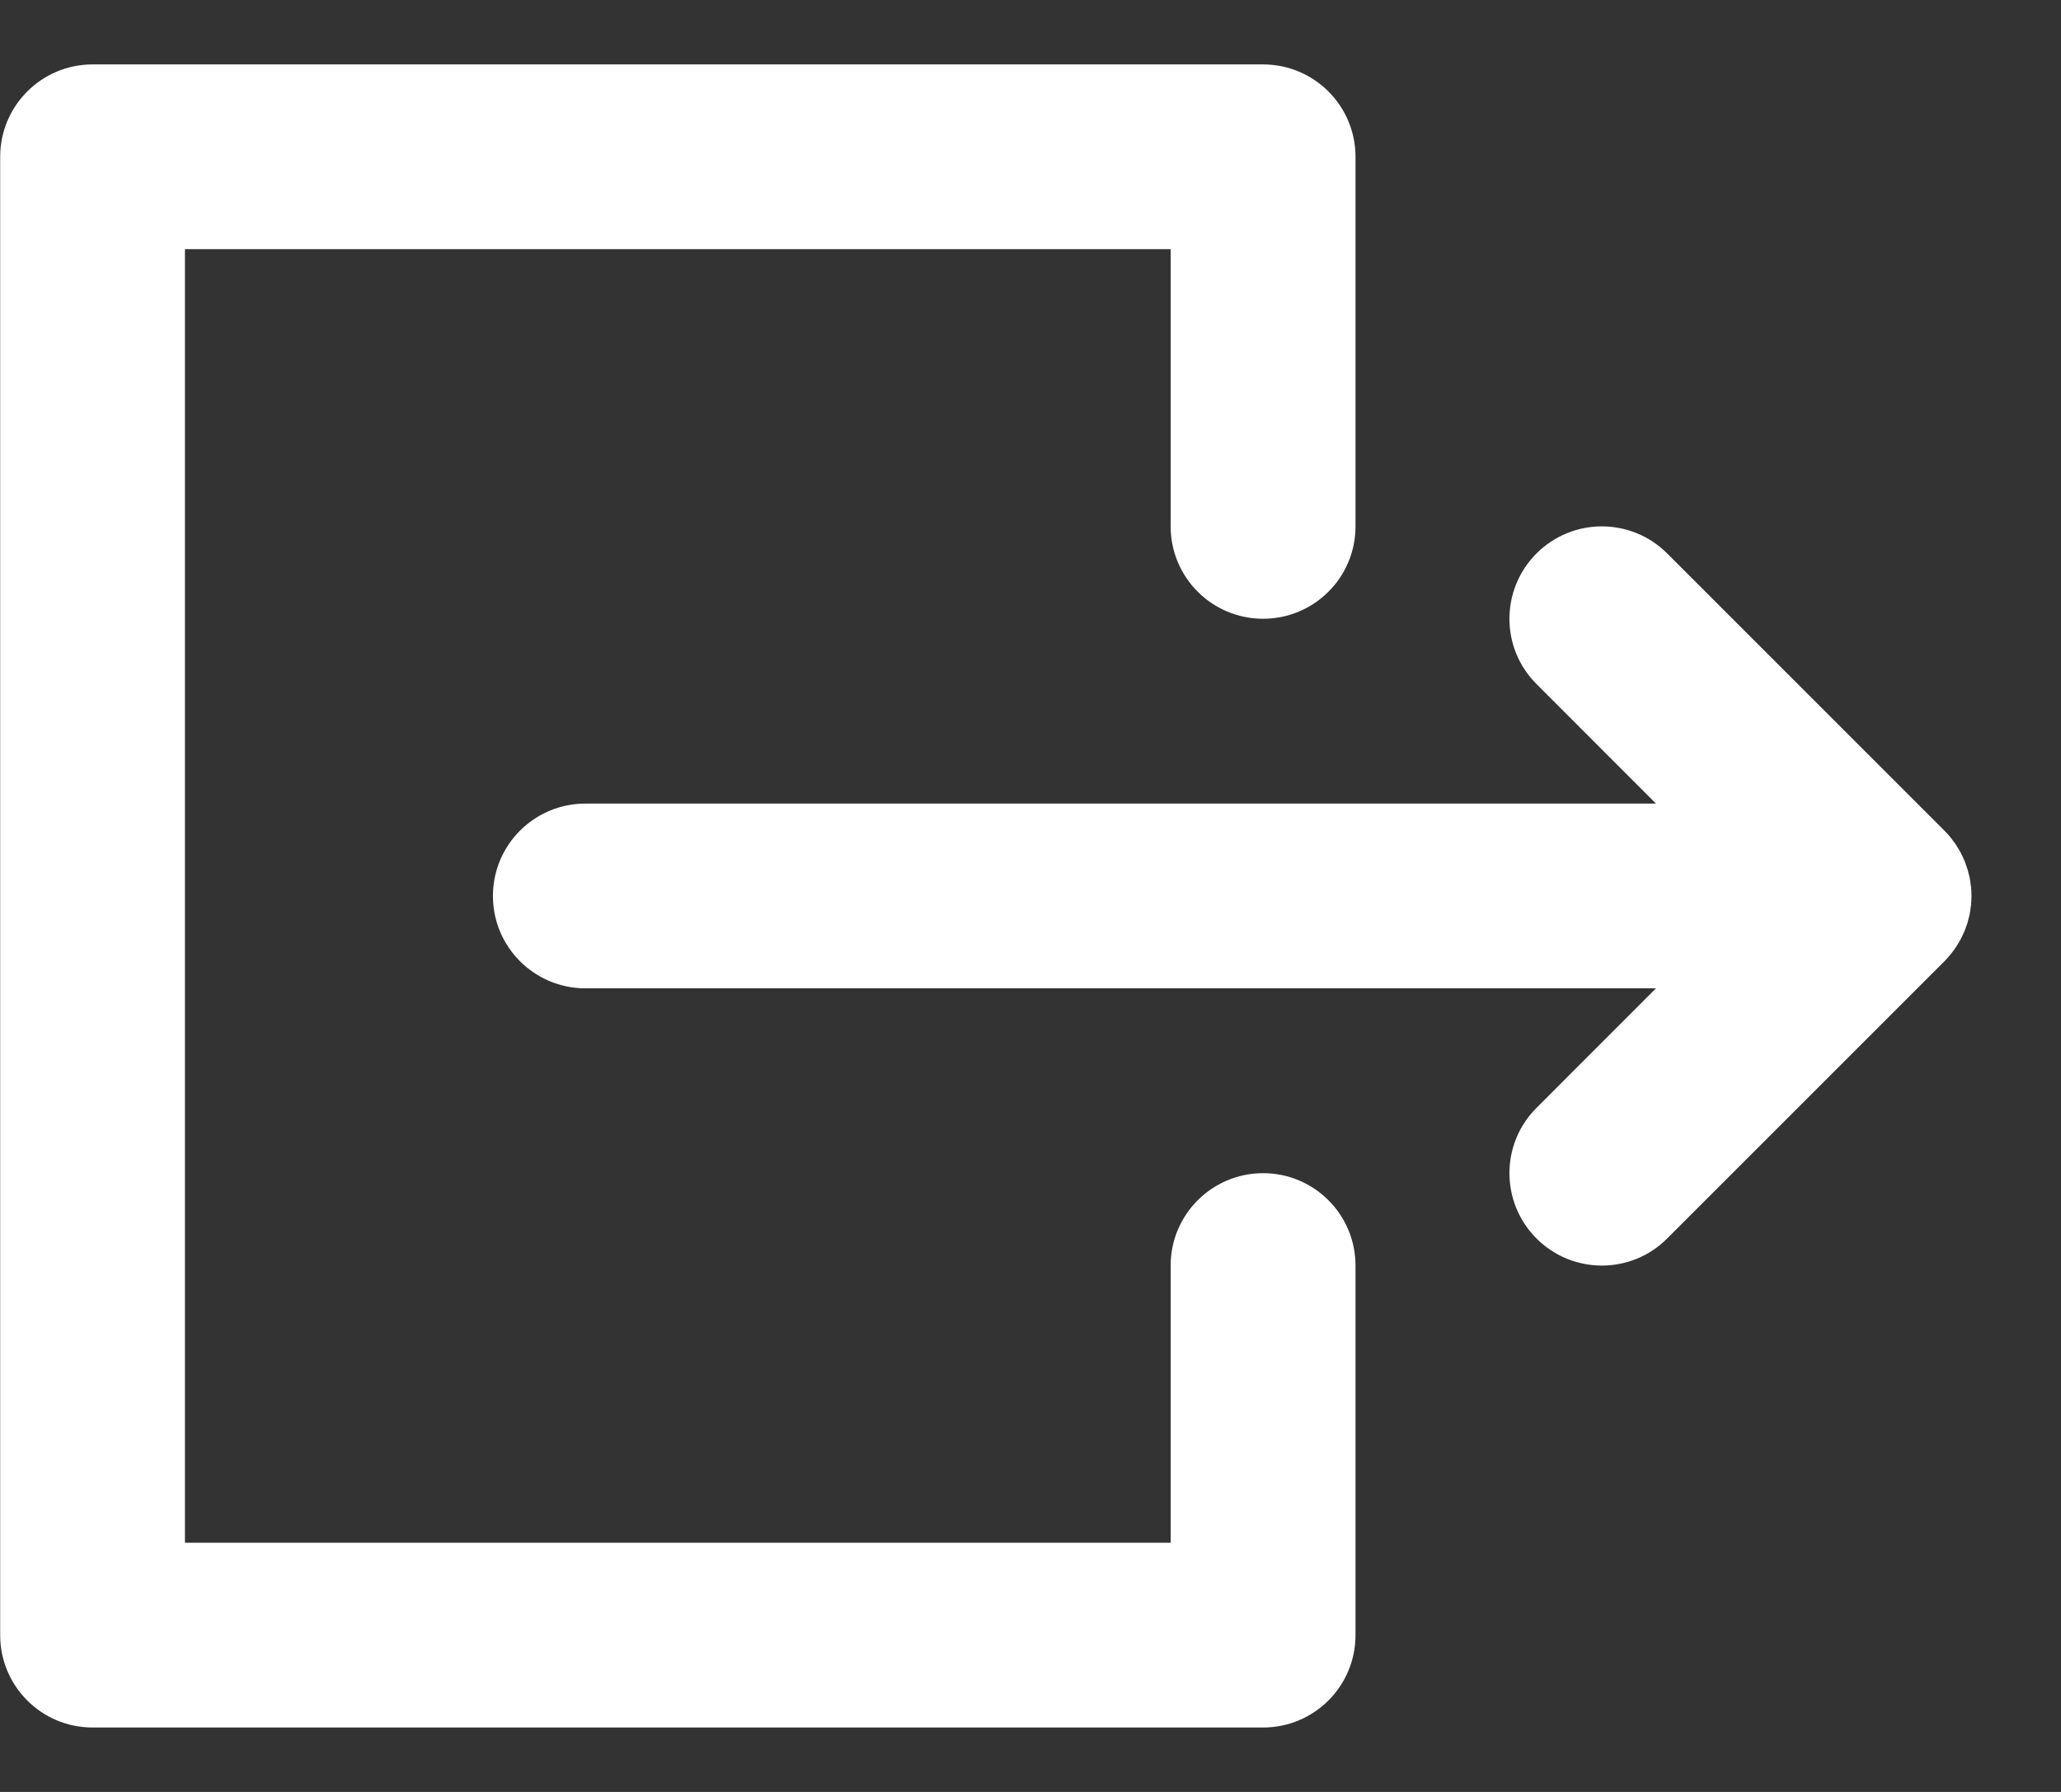 <svg width="23" height="20" viewBox="0 0 23 20" fill="none" xmlns="http://www.w3.org/2000/svg">
<rect x="0" y="0" width="23" height="20" fill="#333333" stroke="none"/>
<path d="M18.48 8.969L6.533 8.969C5.963 8.969 5.501 9.43 5.501 10C5.501 10.569 5.963 11.031 6.533 11.031L18.48 11.031L17.147 12.365C16.744 12.767 16.744 13.42 17.147 13.823C17.55 14.226 18.203 14.226 18.605 13.823L21.699 10.729C21.723 10.705 21.746 10.68 21.767 10.653C21.777 10.642 21.785 10.63 21.794 10.618C21.805 10.603 21.817 10.588 21.827 10.572C21.837 10.558 21.845 10.543 21.854 10.528C21.863 10.514 21.872 10.5 21.879 10.486C21.887 10.471 21.894 10.455 21.901 10.44C21.909 10.425 21.916 10.41 21.922 10.395C21.929 10.379 21.934 10.364 21.939 10.349C21.945 10.332 21.951 10.316 21.957 10.299C21.961 10.284 21.965 10.268 21.968 10.253C21.973 10.236 21.978 10.219 21.981 10.201C21.985 10.184 21.987 10.166 21.989 10.148C21.991 10.132 21.994 10.117 21.996 10.102C21.999 10.068 22.001 10.035 22.001 10.001L22.001 10L22.001 9.998C22.001 9.965 21.999 9.932 21.996 9.898C21.994 9.883 21.991 9.868 21.989 9.853C21.987 9.835 21.985 9.816 21.981 9.798C21.978 9.781 21.973 9.764 21.968 9.747C21.965 9.732 21.961 9.716 21.956 9.701C21.951 9.684 21.945 9.668 21.939 9.652C21.934 9.636 21.929 9.621 21.922 9.605C21.916 9.59 21.909 9.576 21.902 9.561C21.894 9.545 21.887 9.529 21.879 9.514C21.872 9.5 21.863 9.486 21.855 9.473C21.846 9.457 21.837 9.442 21.827 9.427C21.817 9.412 21.806 9.398 21.795 9.384C21.786 9.371 21.777 9.358 21.767 9.346C21.747 9.321 21.725 9.297 21.702 9.274L21.699 9.271L18.605 6.177C18.404 5.976 18.14 5.875 17.876 5.875C17.612 5.875 17.348 5.976 17.147 6.177C16.744 6.58 16.744 7.233 17.147 7.635L18.48 8.969Z" fill="white"/>
<path d="M1.033 19.281L14.096 19.281C14.665 19.281 15.127 18.82 15.127 18.25L15.127 14.125C15.127 13.556 14.665 13.094 14.096 13.094C13.526 13.094 13.064 13.556 13.064 14.125V17.219H2.064L2.064 2.781L13.064 2.781V5.875C13.064 6.445 13.526 6.906 14.096 6.906C14.665 6.906 15.127 6.445 15.127 5.875V1.75C15.127 1.181 14.665 0.719 14.096 0.719L1.033 0.719C0.464 0.719 0.002 1.181 0.002 1.75L0.002 18.25C0.002 18.82 0.464 19.281 1.033 19.281Z" fill="white"/>
</svg>
